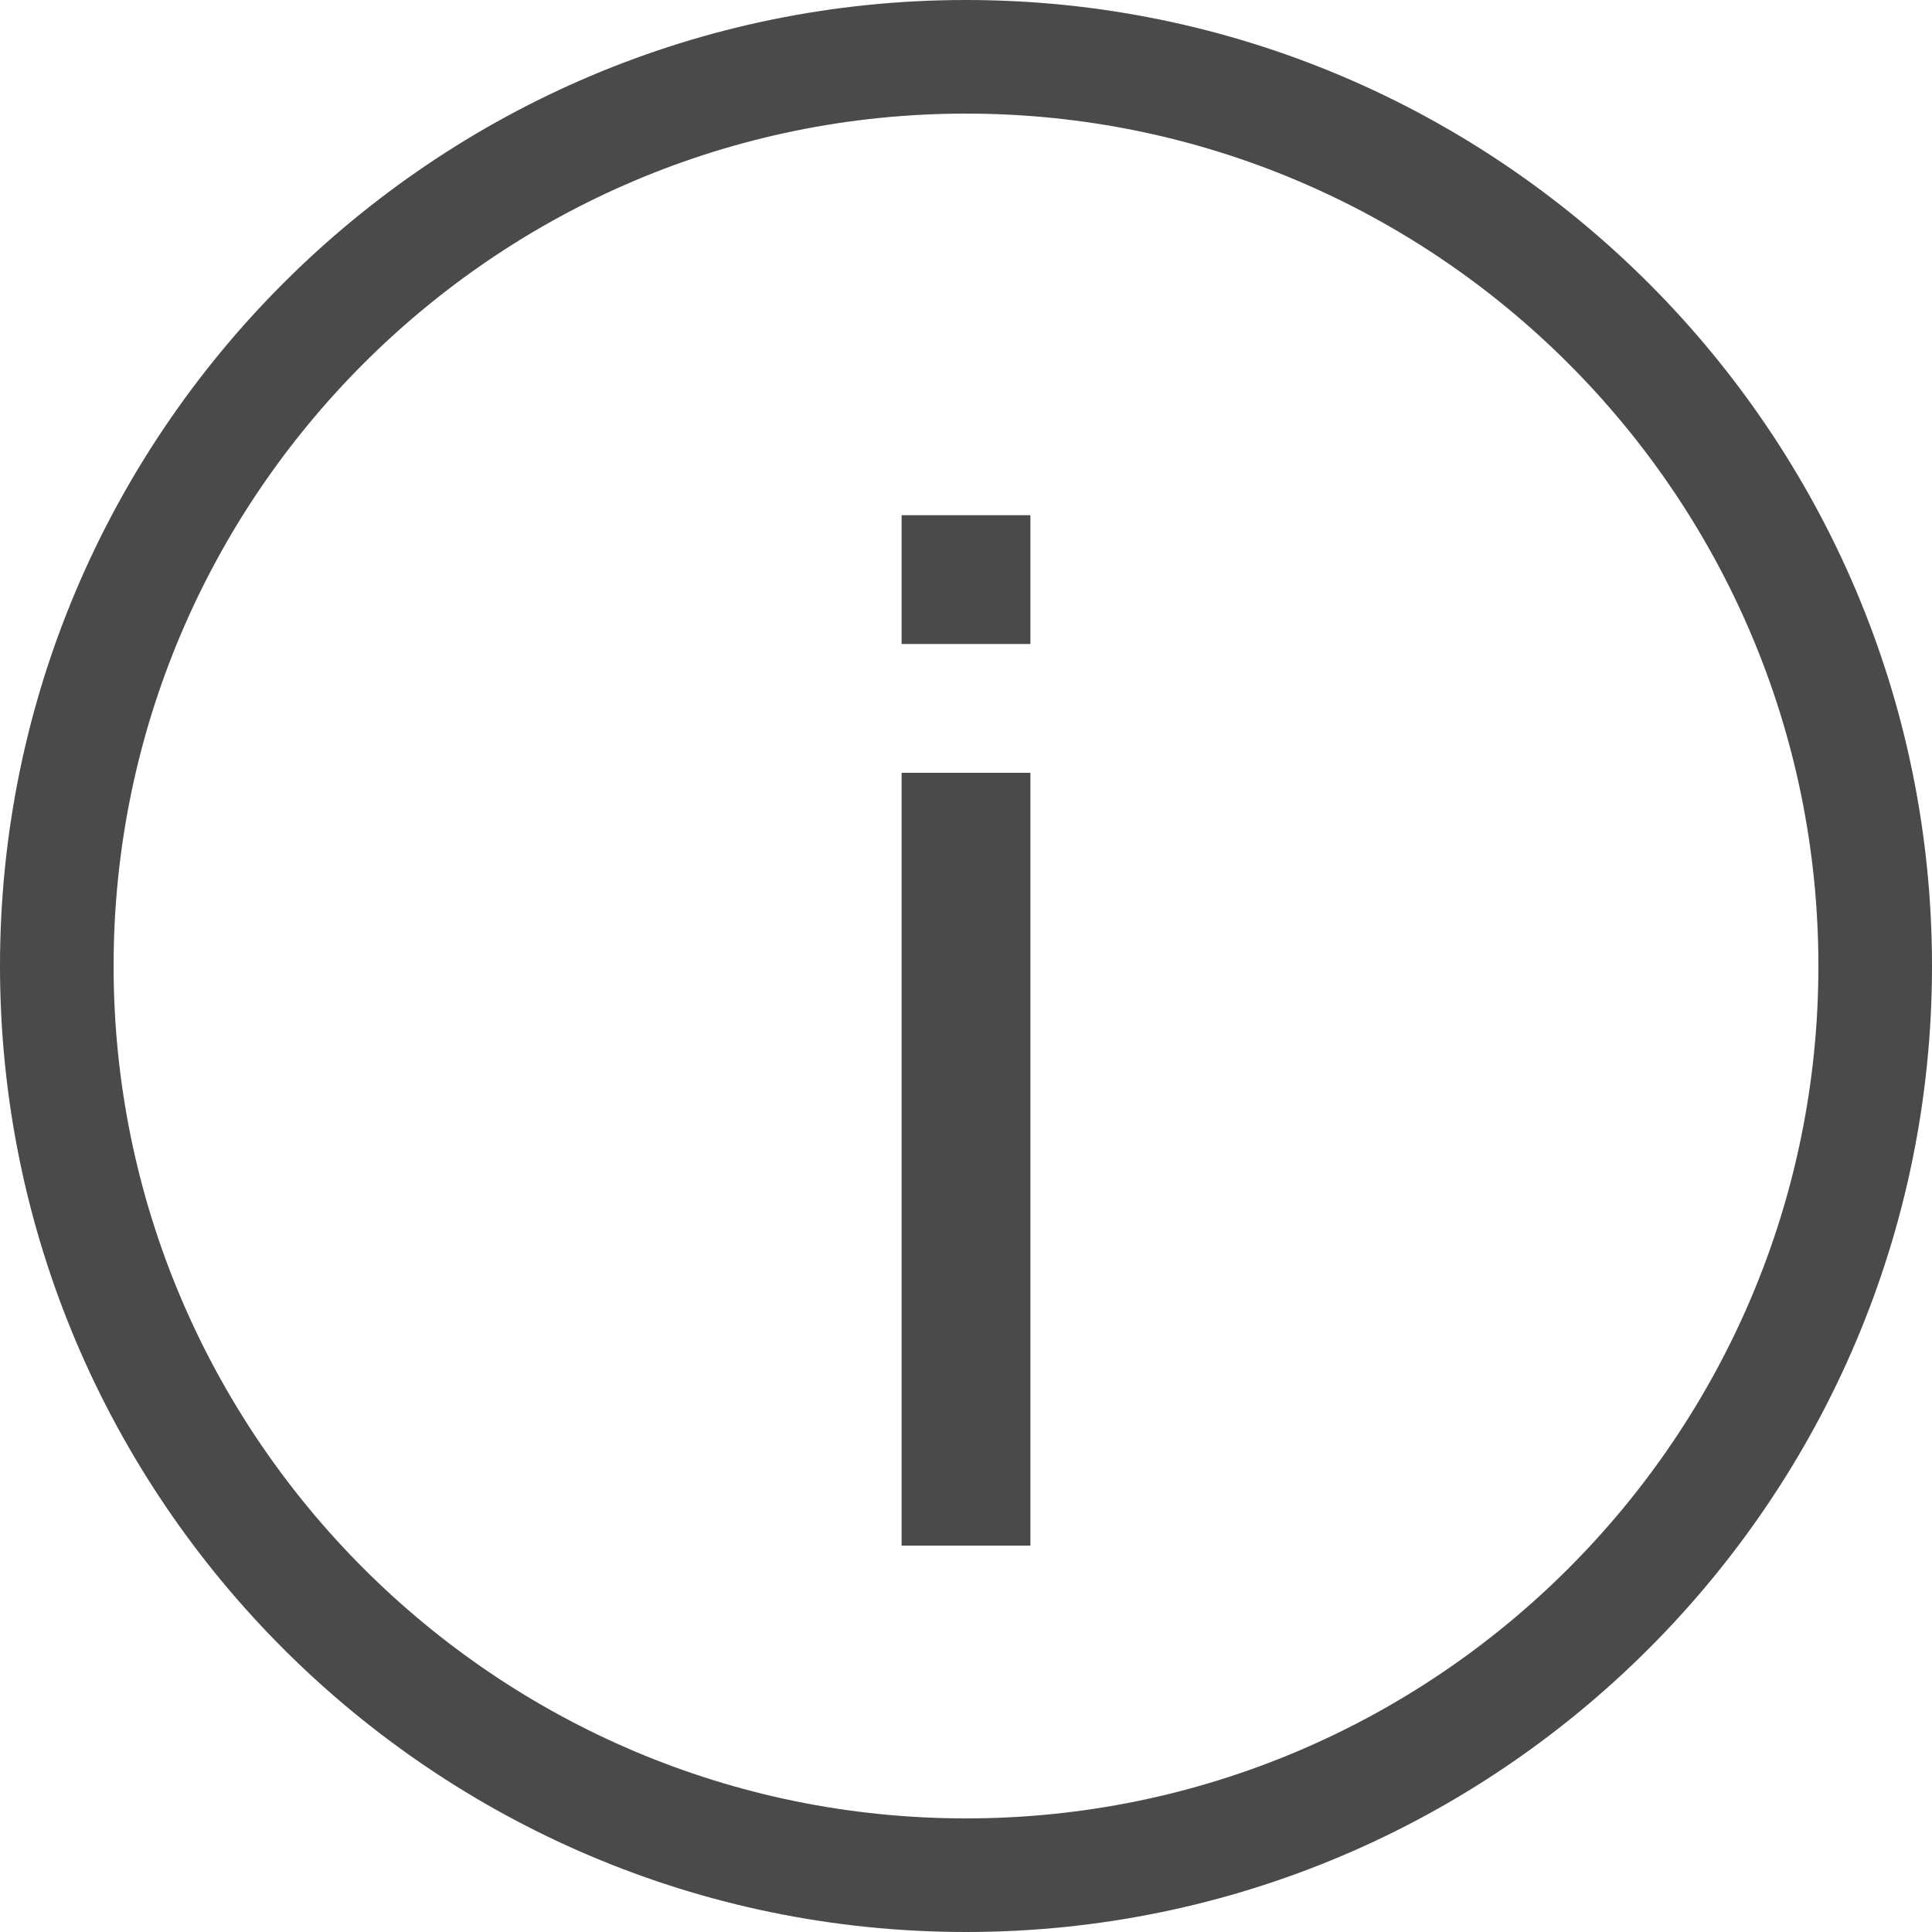 <?xml version="1.0" encoding="UTF-8"?>
<svg width="15px" height="15px" viewBox="0 0 15 15" version="1.1" xmlns="http://www.w3.org/2000/svg" xmlns:xlink="http://www.w3.org/1999/xlink">
    <!-- Generator: Sketch 53.2 (72643) - https://sketchapp.com -->
    <title>exclamation</title>
    <desc>Created with Sketch.</desc>
    <g id="Visual-Exploration" stroke="none" stroke-width="1" fill="none" fill-rule="evenodd">
        <g id="1.0.0---Home" transform="translate(-519, -629)" fill="#4A4A4A">
            <g id="exclamation" transform="translate(526.5, 636.5) rotate(-180) translate(-526.5, -636.5) translate(519, 629)">
                <path d="M7.5,15 C3.365,15 0,11.635 0,7.5 C0,3.365 3.365,0 7.5,0 C11.635,0 15,3.365 15,7.5 C15,11.635 11.635,15 7.5,15 L7.5,15 Z M7.5,0.882 C3.851,0.882 0.882,3.851 0.882,7.5 C0.882,11.149 3.851,14.118 7.5,14.118 C11.149,14.118 14.118,11.149 14.118,7.5 C14.118,3.851 11.149,0.882 7.5,0.882 L7.5,0.882 Z" id="Fill-49"></path>
                <polygon id="Fill-50" points="7 10 8 10 8 11 7 11"></polygon>
                <polygon id="Fill-51" points="7 9 7 5.571 7 3 8 3 8 5.571 8 9"></polygon>
            </g>
        </g>
    </g>
</svg>